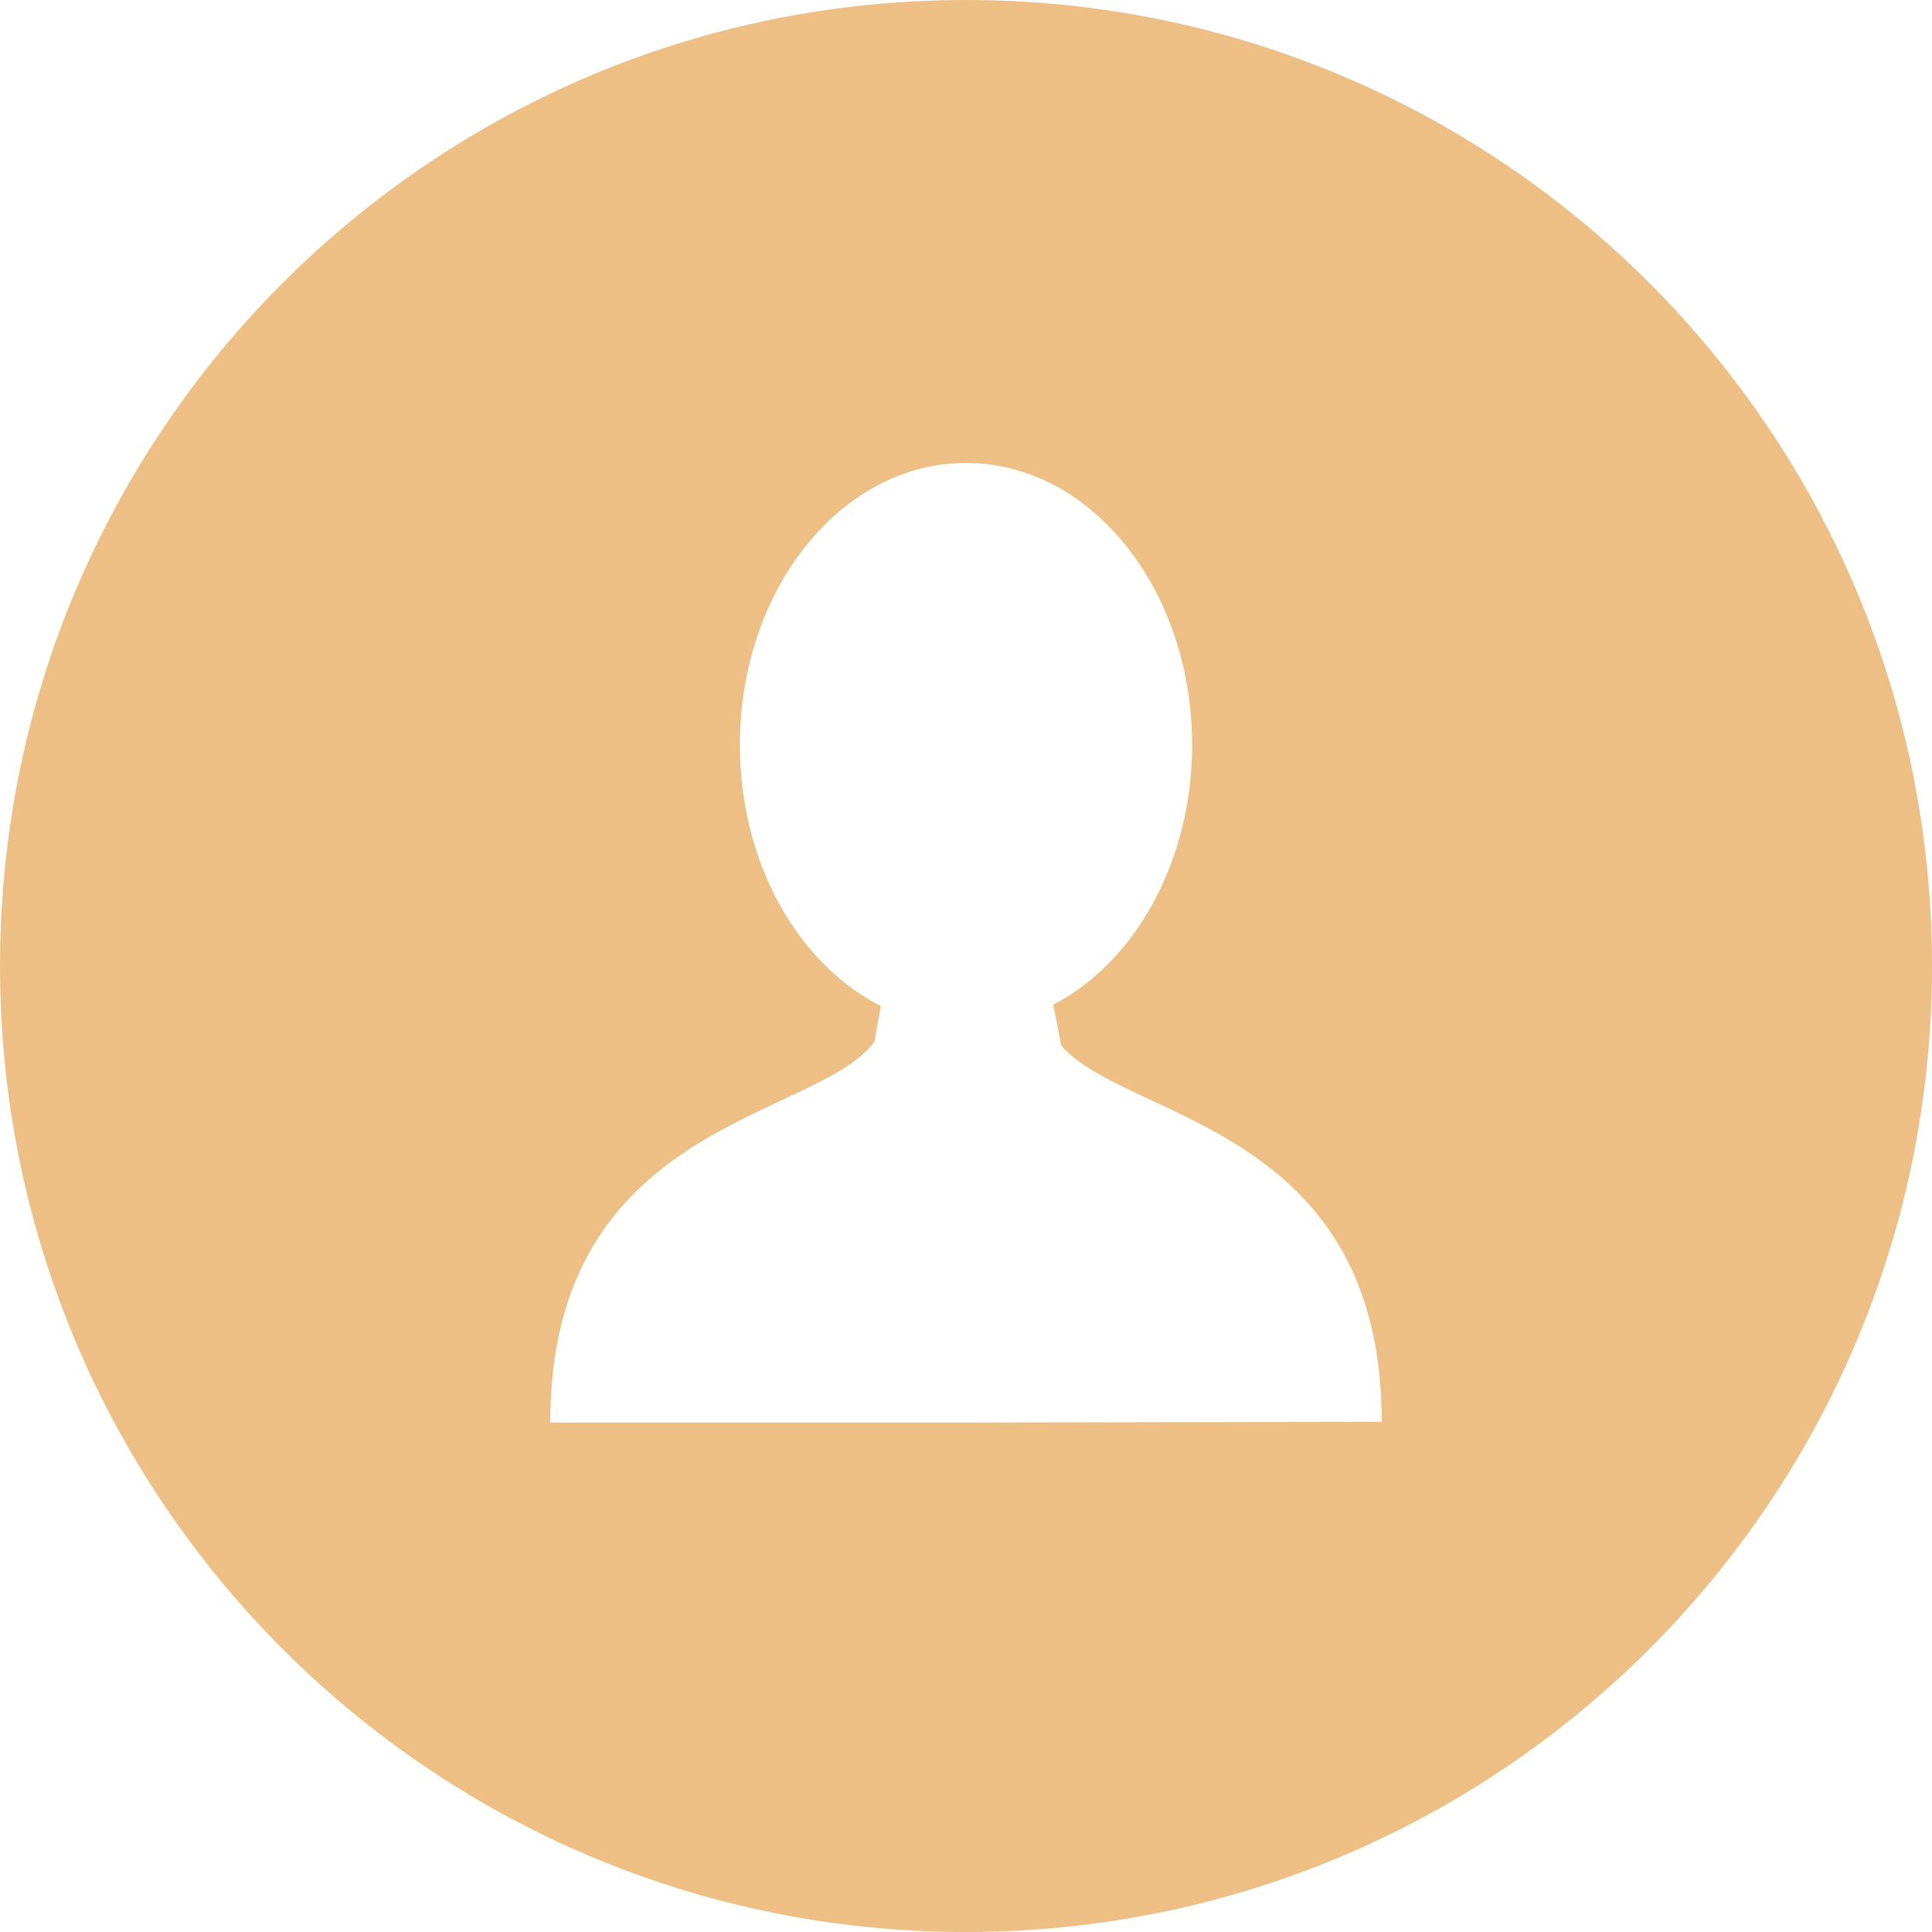 <svg xmlns="http://www.w3.org/2000/svg" viewBox="0 0 27 27" width="27" height="27">
	<defs>
		<clipPath clipPathUnits="userSpaceOnUse" id="cp1">
			<path d="M0,27h27v-27h-27z" />
		</clipPath>
	</defs>
	<style>
		tspan { white-space:pre }
		.shp0 { fill: #EDBF85 }
	</style>
	<g id="Mask Group 14" clip-path="url(#cp1)">
		<g id="user">
			<g id="Group 44">
				<path id="Path 53" class="shp0" d="M27,13.5c0,7.46 -6.04,13.5 -13.5,13.5c-7.46,0 -13.5,-6.04 -13.5,-13.5c0,-7.46 6.04,-13.5 13.5,-13.5c7.46,0 13.5,6.04 13.5,13.5zM19.31,19.87c0,-4.15 -3.58,-4.21 -4.48,-5.26l-0.11,-0.57c1.14,-0.59 1.94,-2 1.94,-3.63c0,-2.17 -1.41,-3.94 -3.16,-3.94c-1.74,0 -3.16,1.76 -3.16,3.94c0,1.65 0.81,3.06 1.97,3.65l-0.09,0.5c-0.82,1.1 -4.53,1.1 -4.53,5.32h5.85v0z" />
			</g>
		</g>
	</g>
</svg>
